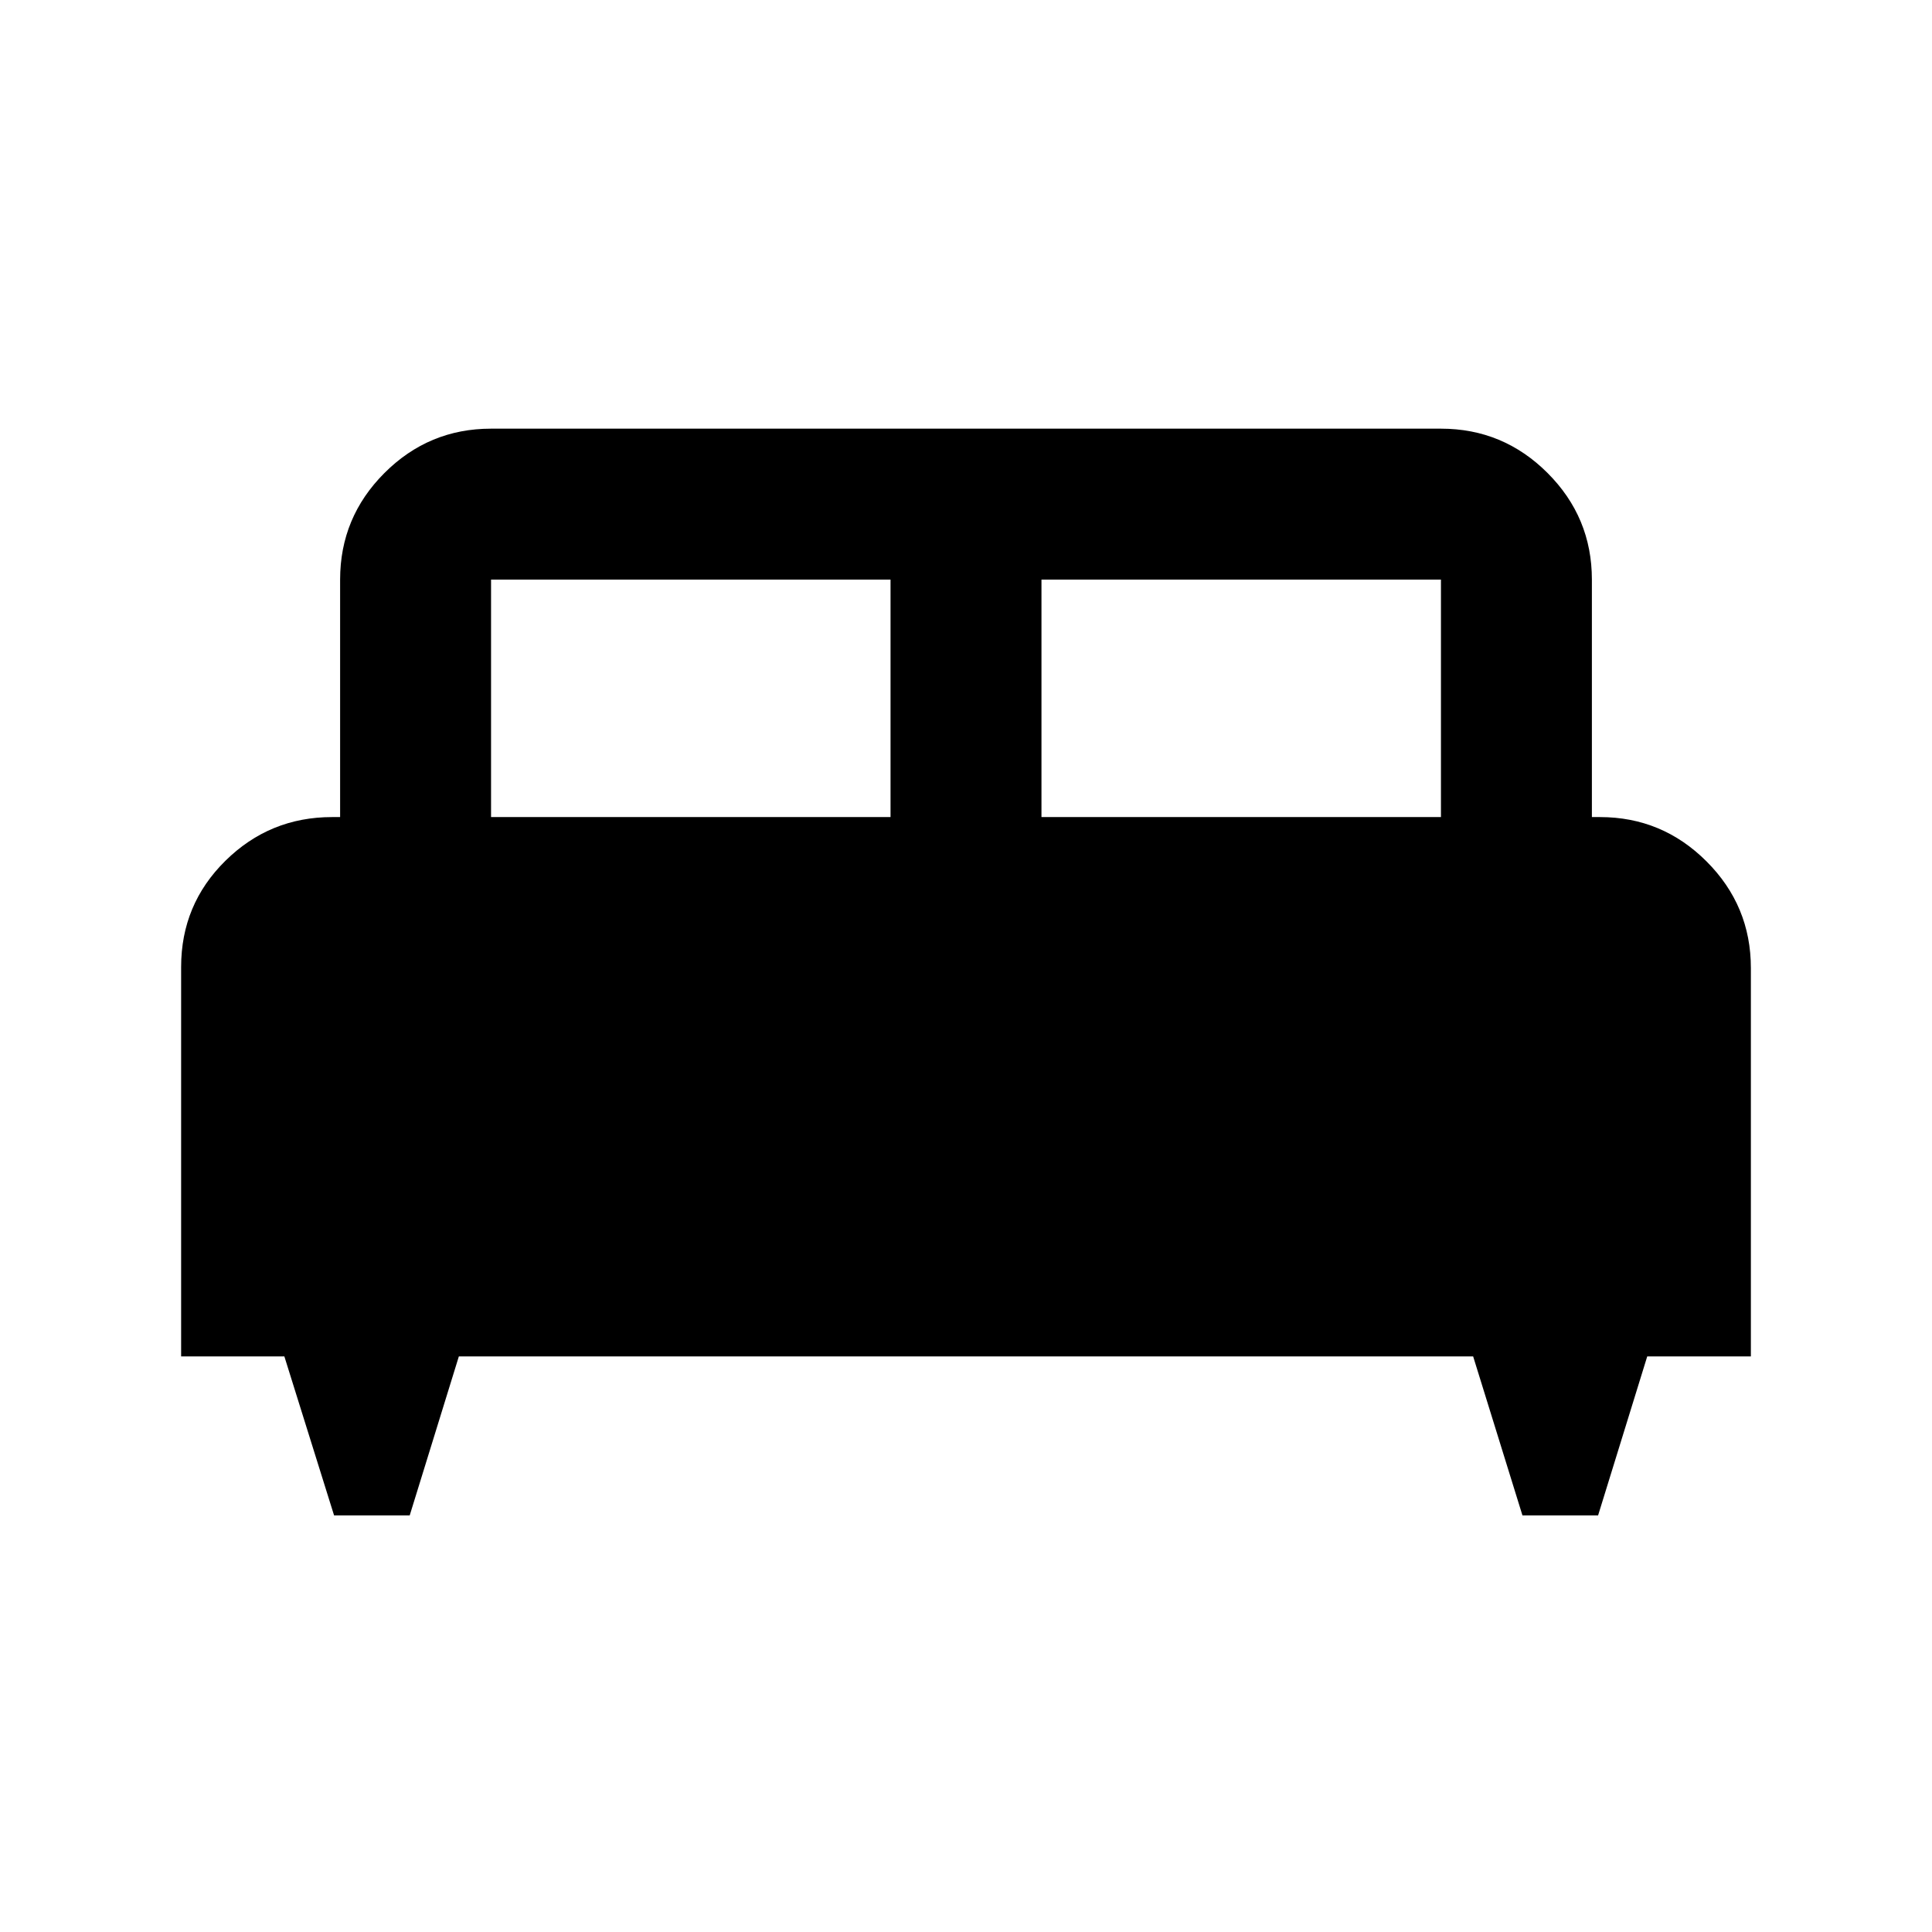 <svg xmlns="http://www.w3.org/2000/svg" height="24" viewBox="0 -960 960 960" width="24"><path d="M203.58-207H166l-24.7-79H90v-193.5q0-31.12 22.03-52.81T165-554h4v-118q0-30.94 22.03-52.97Q213.06-747 244-747h472q30.94 0 52.97 22.03Q791-702.94 791-672v118h4q30.94 0 52.97 22.03Q870-509.94 870-479v193h-51.5l-24.42 79H756.5L732-286H228l-24.42 79ZM517.5-554H716v-118H517.5v118ZM244-554h198.5v-118H244v118Z"/></svg>